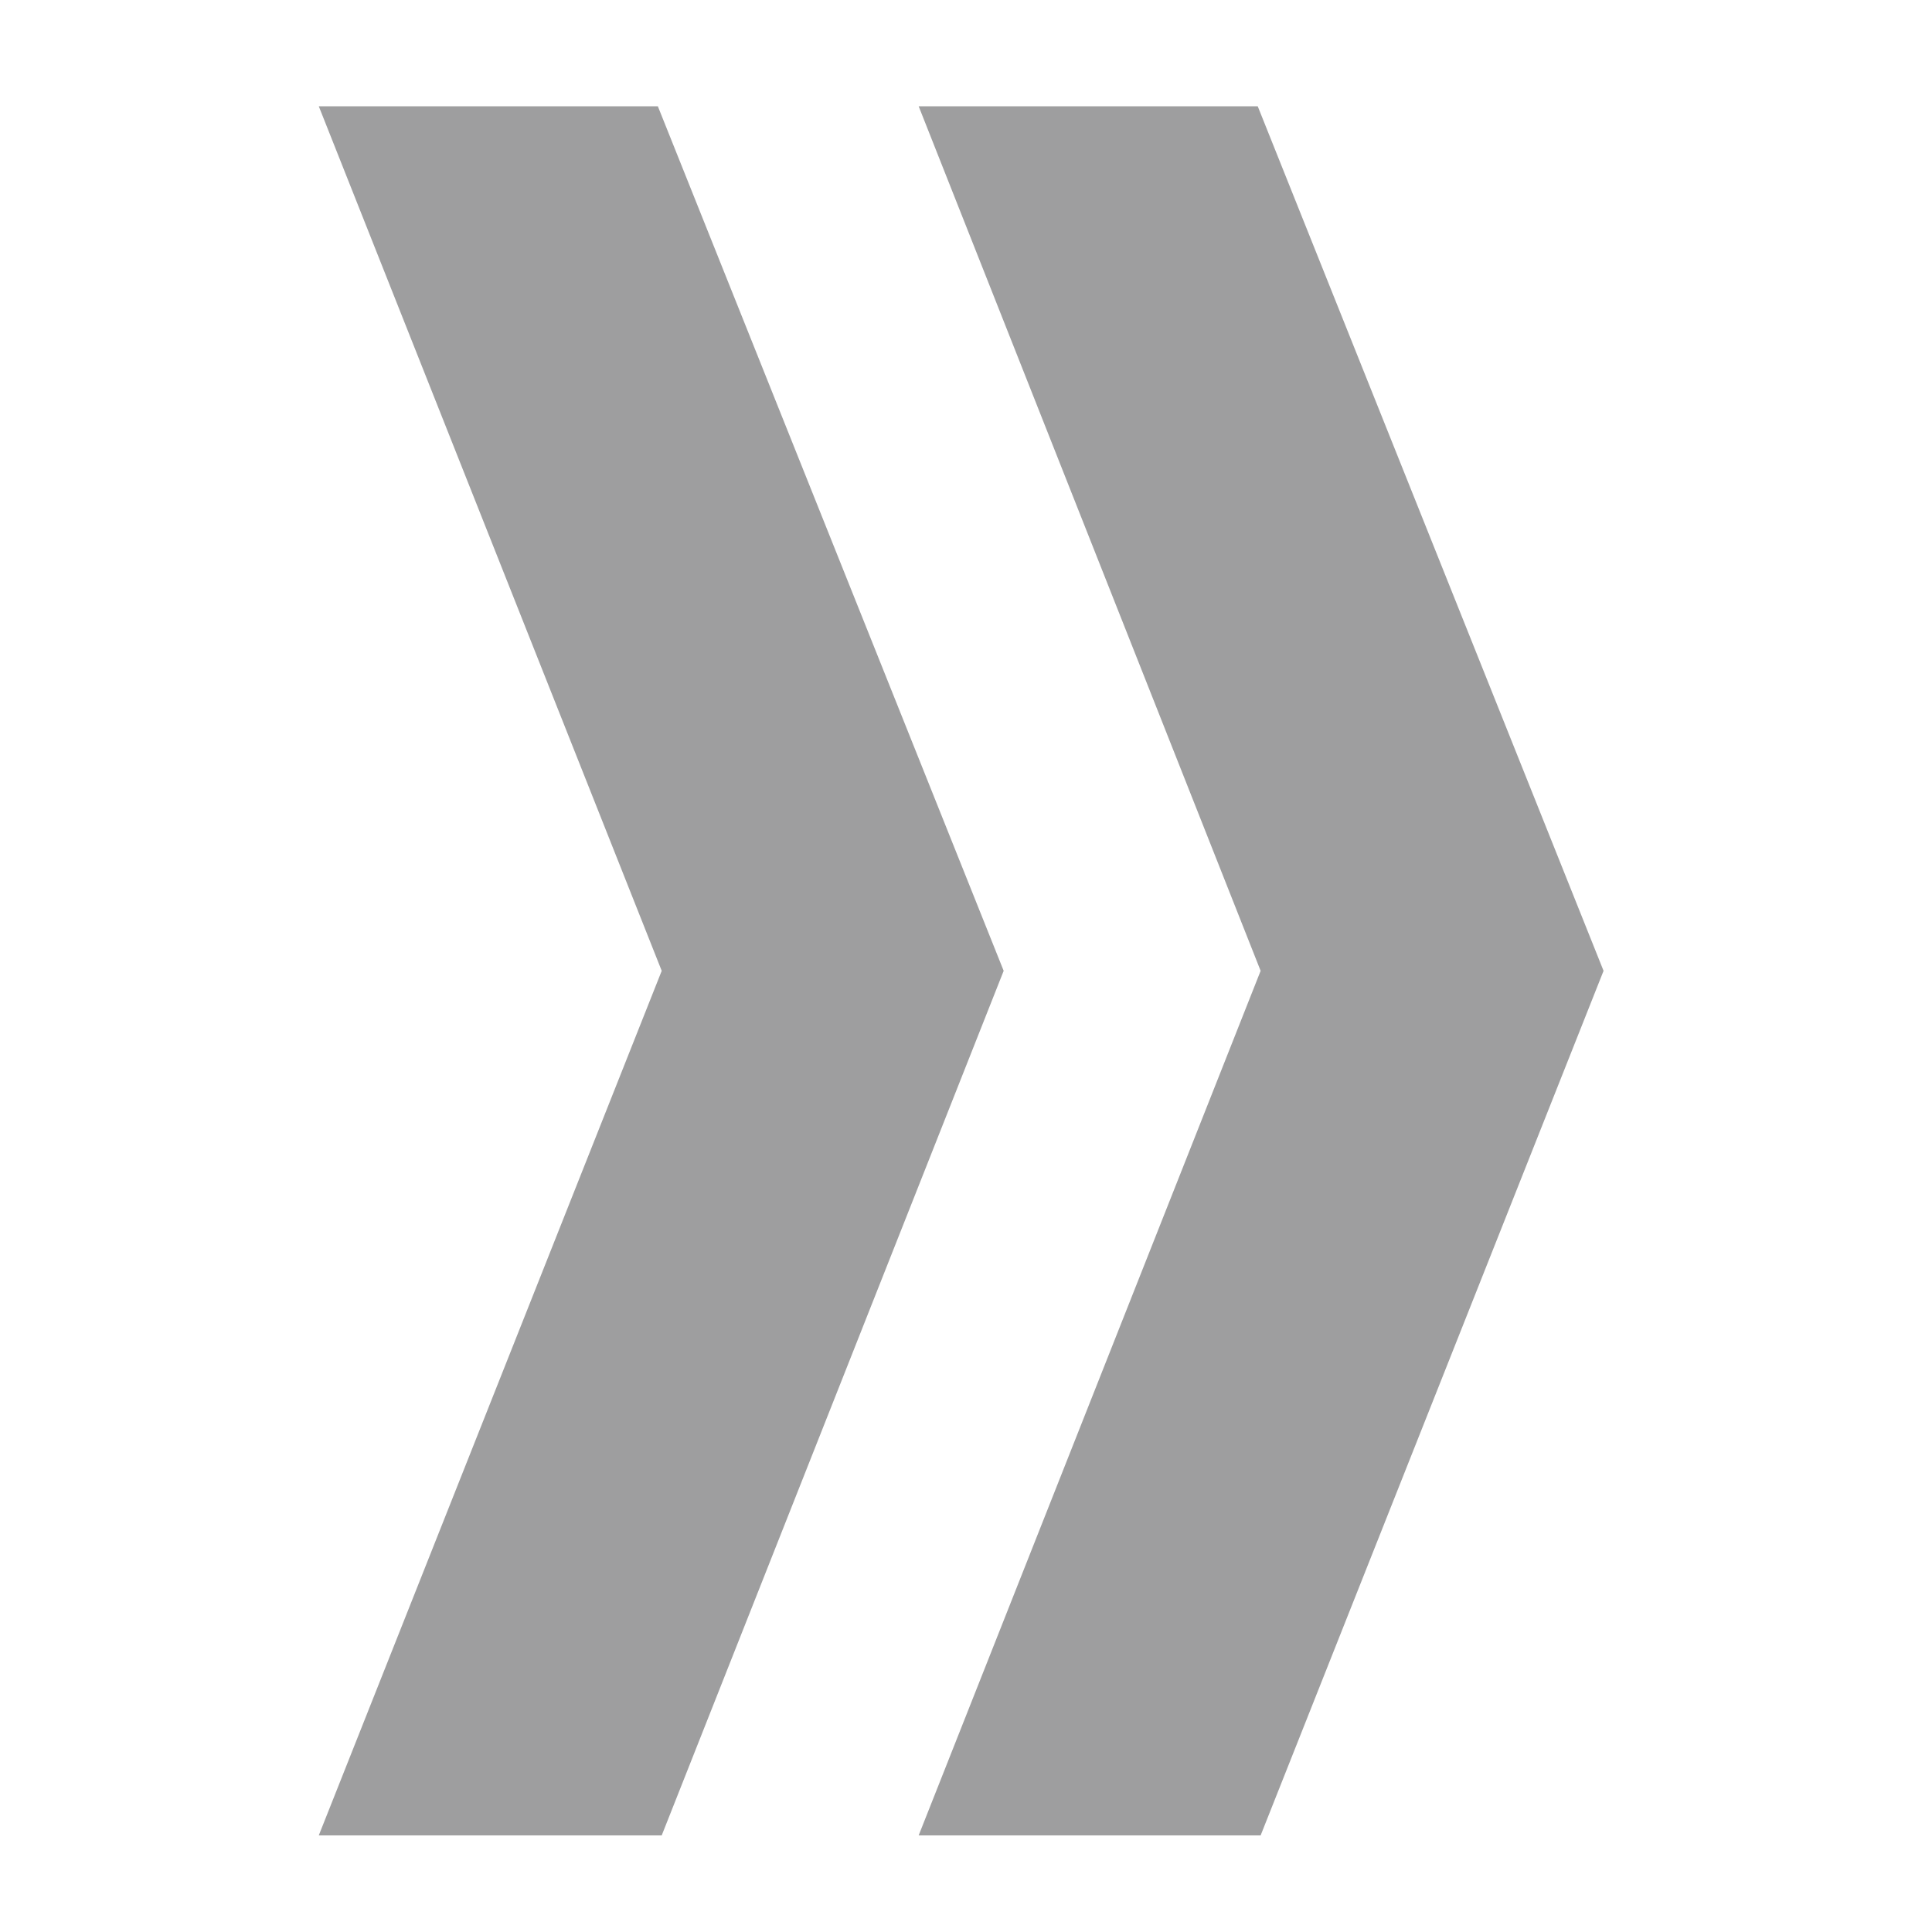 <?xml version="1.0" encoding="utf-8"?>
<!-- Generator: Adobe Illustrator 18.1.1, SVG Export Plug-In . SVG Version: 6.00 Build 0)  -->
<!DOCTYPE svg PUBLIC "-//W3C//DTD SVG 1.1//EN" "http://www.w3.org/Graphics/SVG/1.1/DTD/svg11.dtd">
<svg version="1.1" xmlns="http://www.w3.org/2000/svg" xmlns:xlink="http://www.w3.org/1999/xlink" x="0px" y="0px"
	 viewBox="0 0 200 200" enable-background="new 0 0 200 200" xml:space="preserve">
<g id="Layer_1">
</g>
<g id="Layer_2">
	<g>
		<polygon fill="#9E9E9F" points="33,190 68.5,100.5 33,11 68.1,11 103.9,100.5 68.5,190 		"/>
		<polygon fill="#9E9E9F" points="95.1,190 130.5,100.5 95.1,11 130.2,11 166,100.5 130.5,190 		"/>
	</g>
</g>
</svg>
